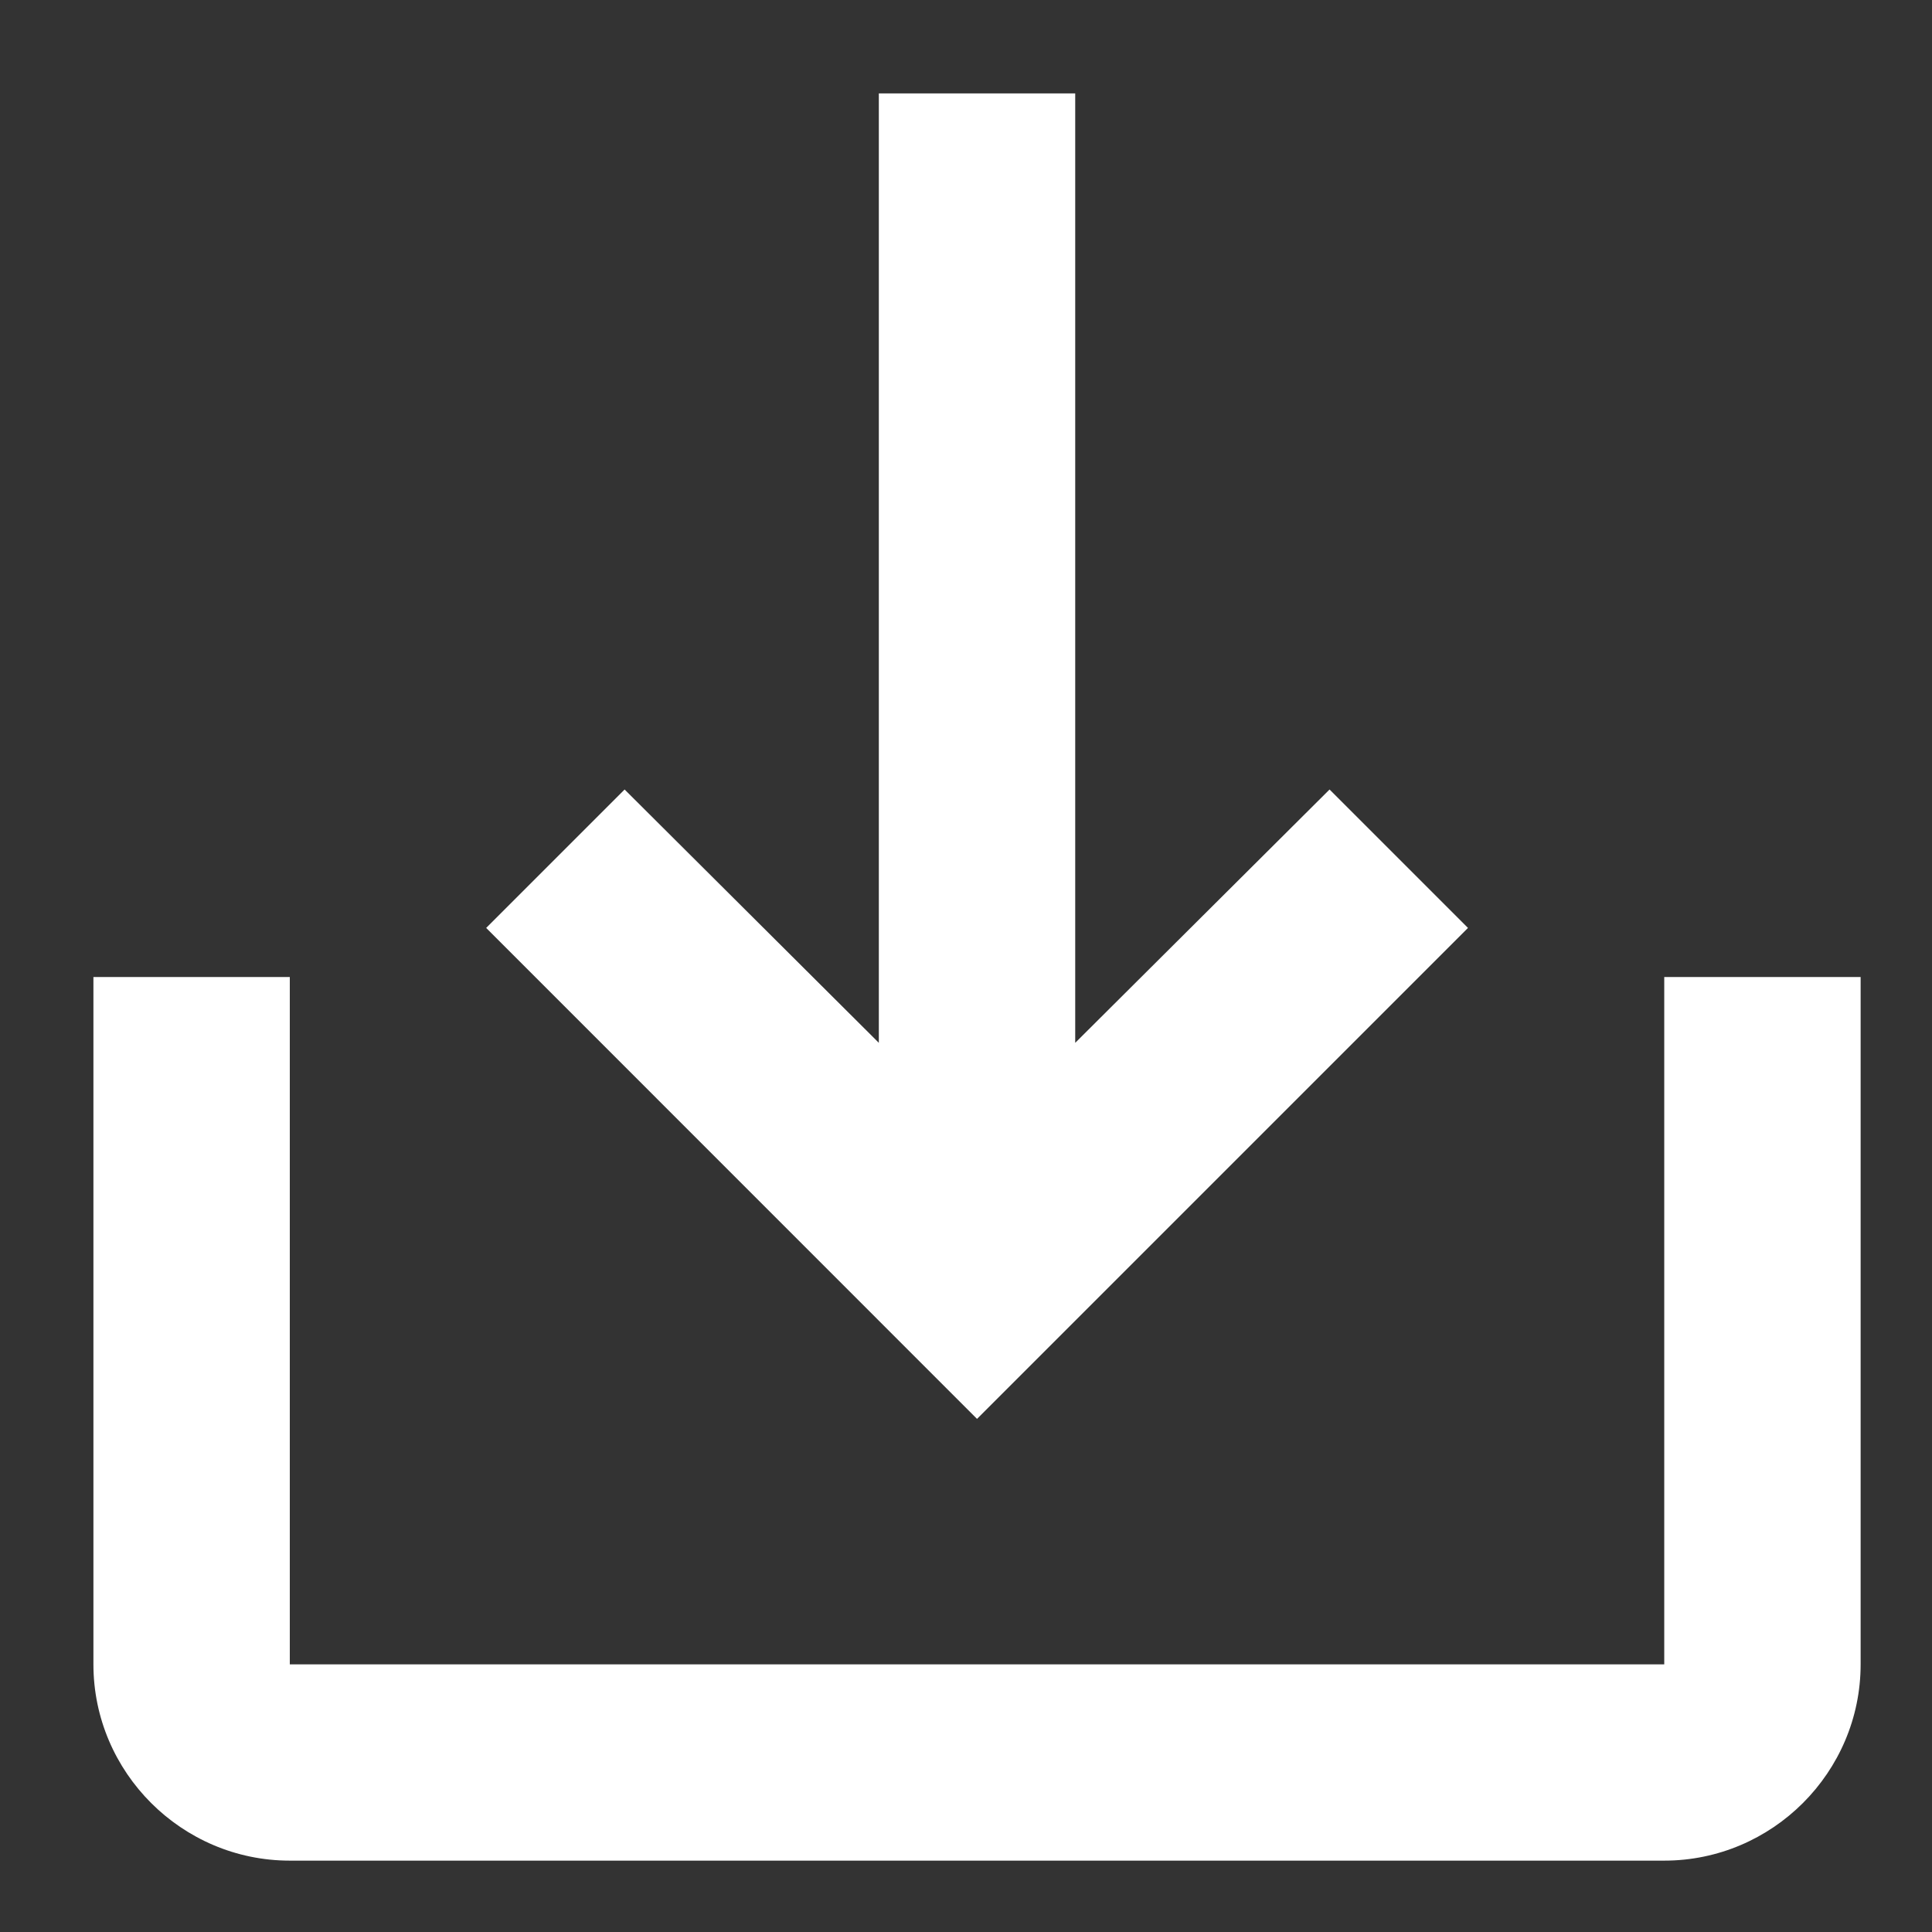 <svg width="17" height="17" viewBox="0 0 17 17" fill="none" xmlns="http://www.w3.org/2000/svg">
<rect x="0" y="0" width="17" height="17" fill="#333333" stroke="none"/>
<path d="M14.644 8.597V14.645H2.55V8.597H0.822V14.645C0.822 15.595 1.6 16.372 2.55 16.372H14.644C15.595 16.372 16.372 15.595 16.372 14.645V8.597H14.644ZM9.461 9.176L11.699 6.947L12.917 8.165L8.597 12.485L4.278 8.165L5.496 6.947L7.733 9.176V0.822H9.461V9.176Z" fill="white"/>
</svg>
